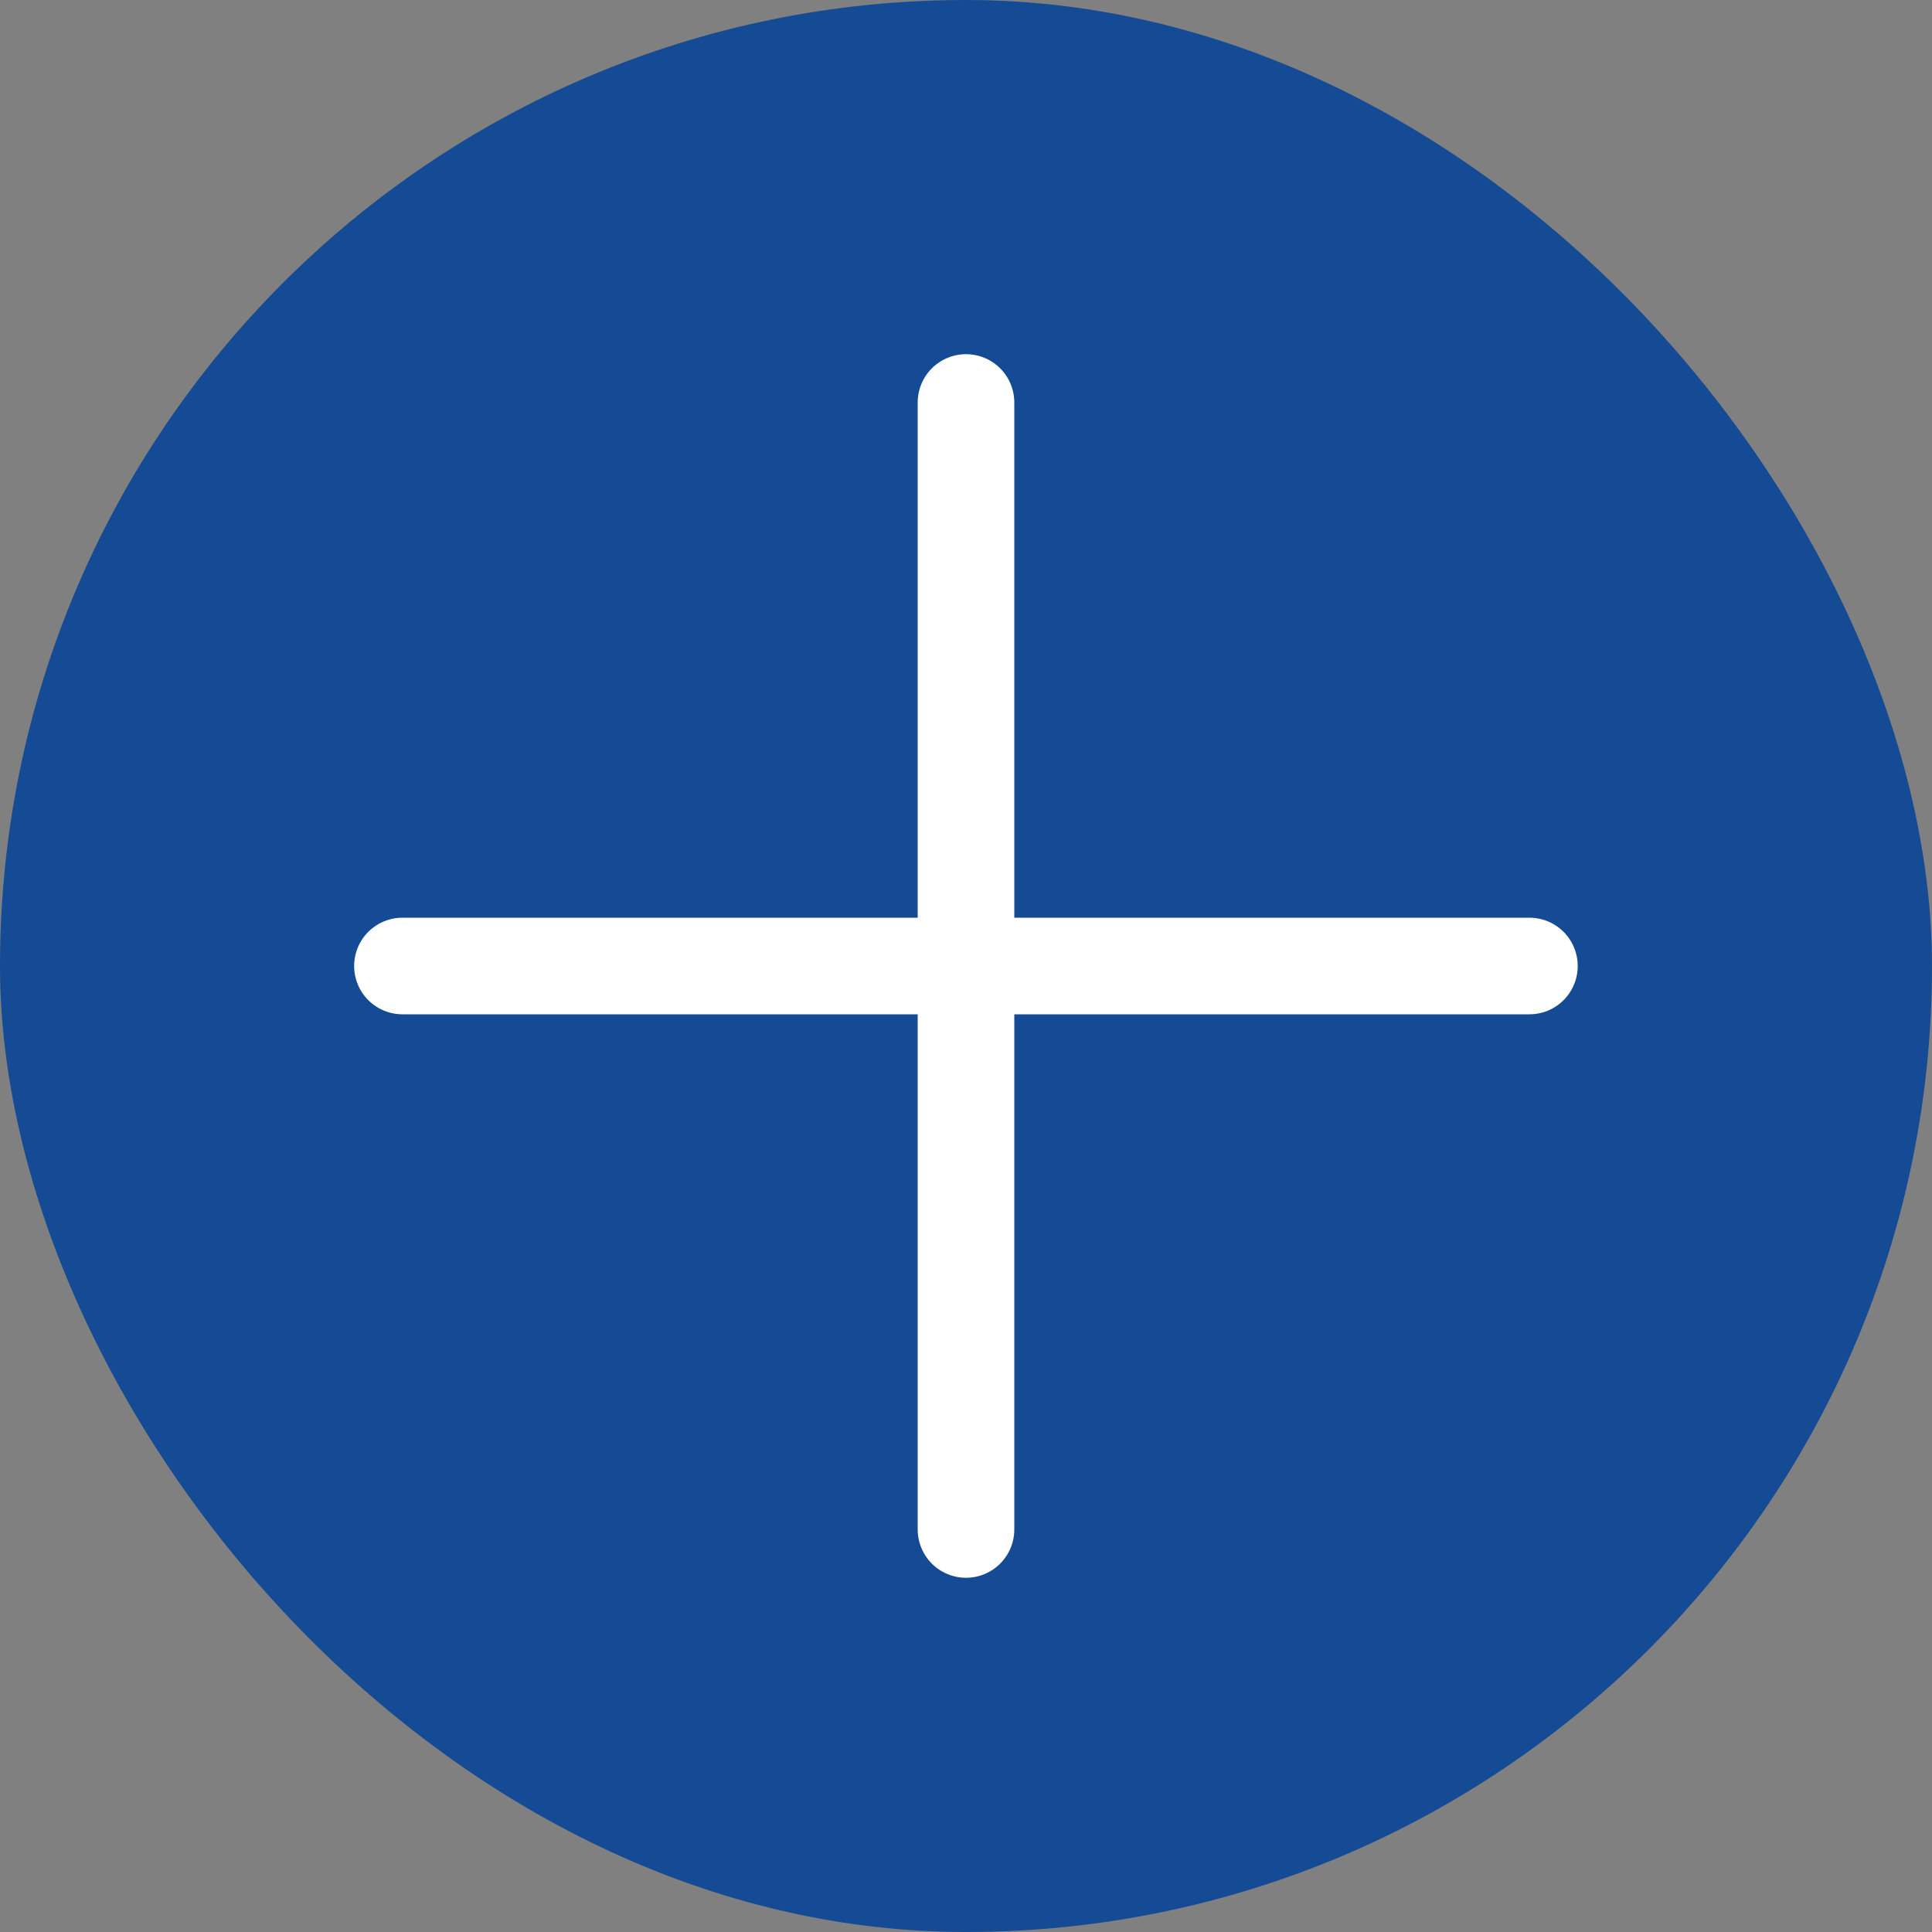 <svg width="40" height="40" viewBox="0 0 40 40" fill="none" xmlns="http://www.w3.org/2000/svg">
<rect x="0" y="0" width="40" height="40" fill="#808080" stroke="none"/>
<g id="plus">
<rect width="40" height="40" rx="20" fill="#154B94"/>
<path id="Vector" d="M8.332 20H31.665" stroke="white" stroke-width="2" stroke-linecap="round" stroke-linejoin="round"/>
<path id="Vector_2" d="M20 8.333V31.666" stroke="white" stroke-width="2" stroke-linecap="round" stroke-linejoin="round"/>
</g>
</svg>
